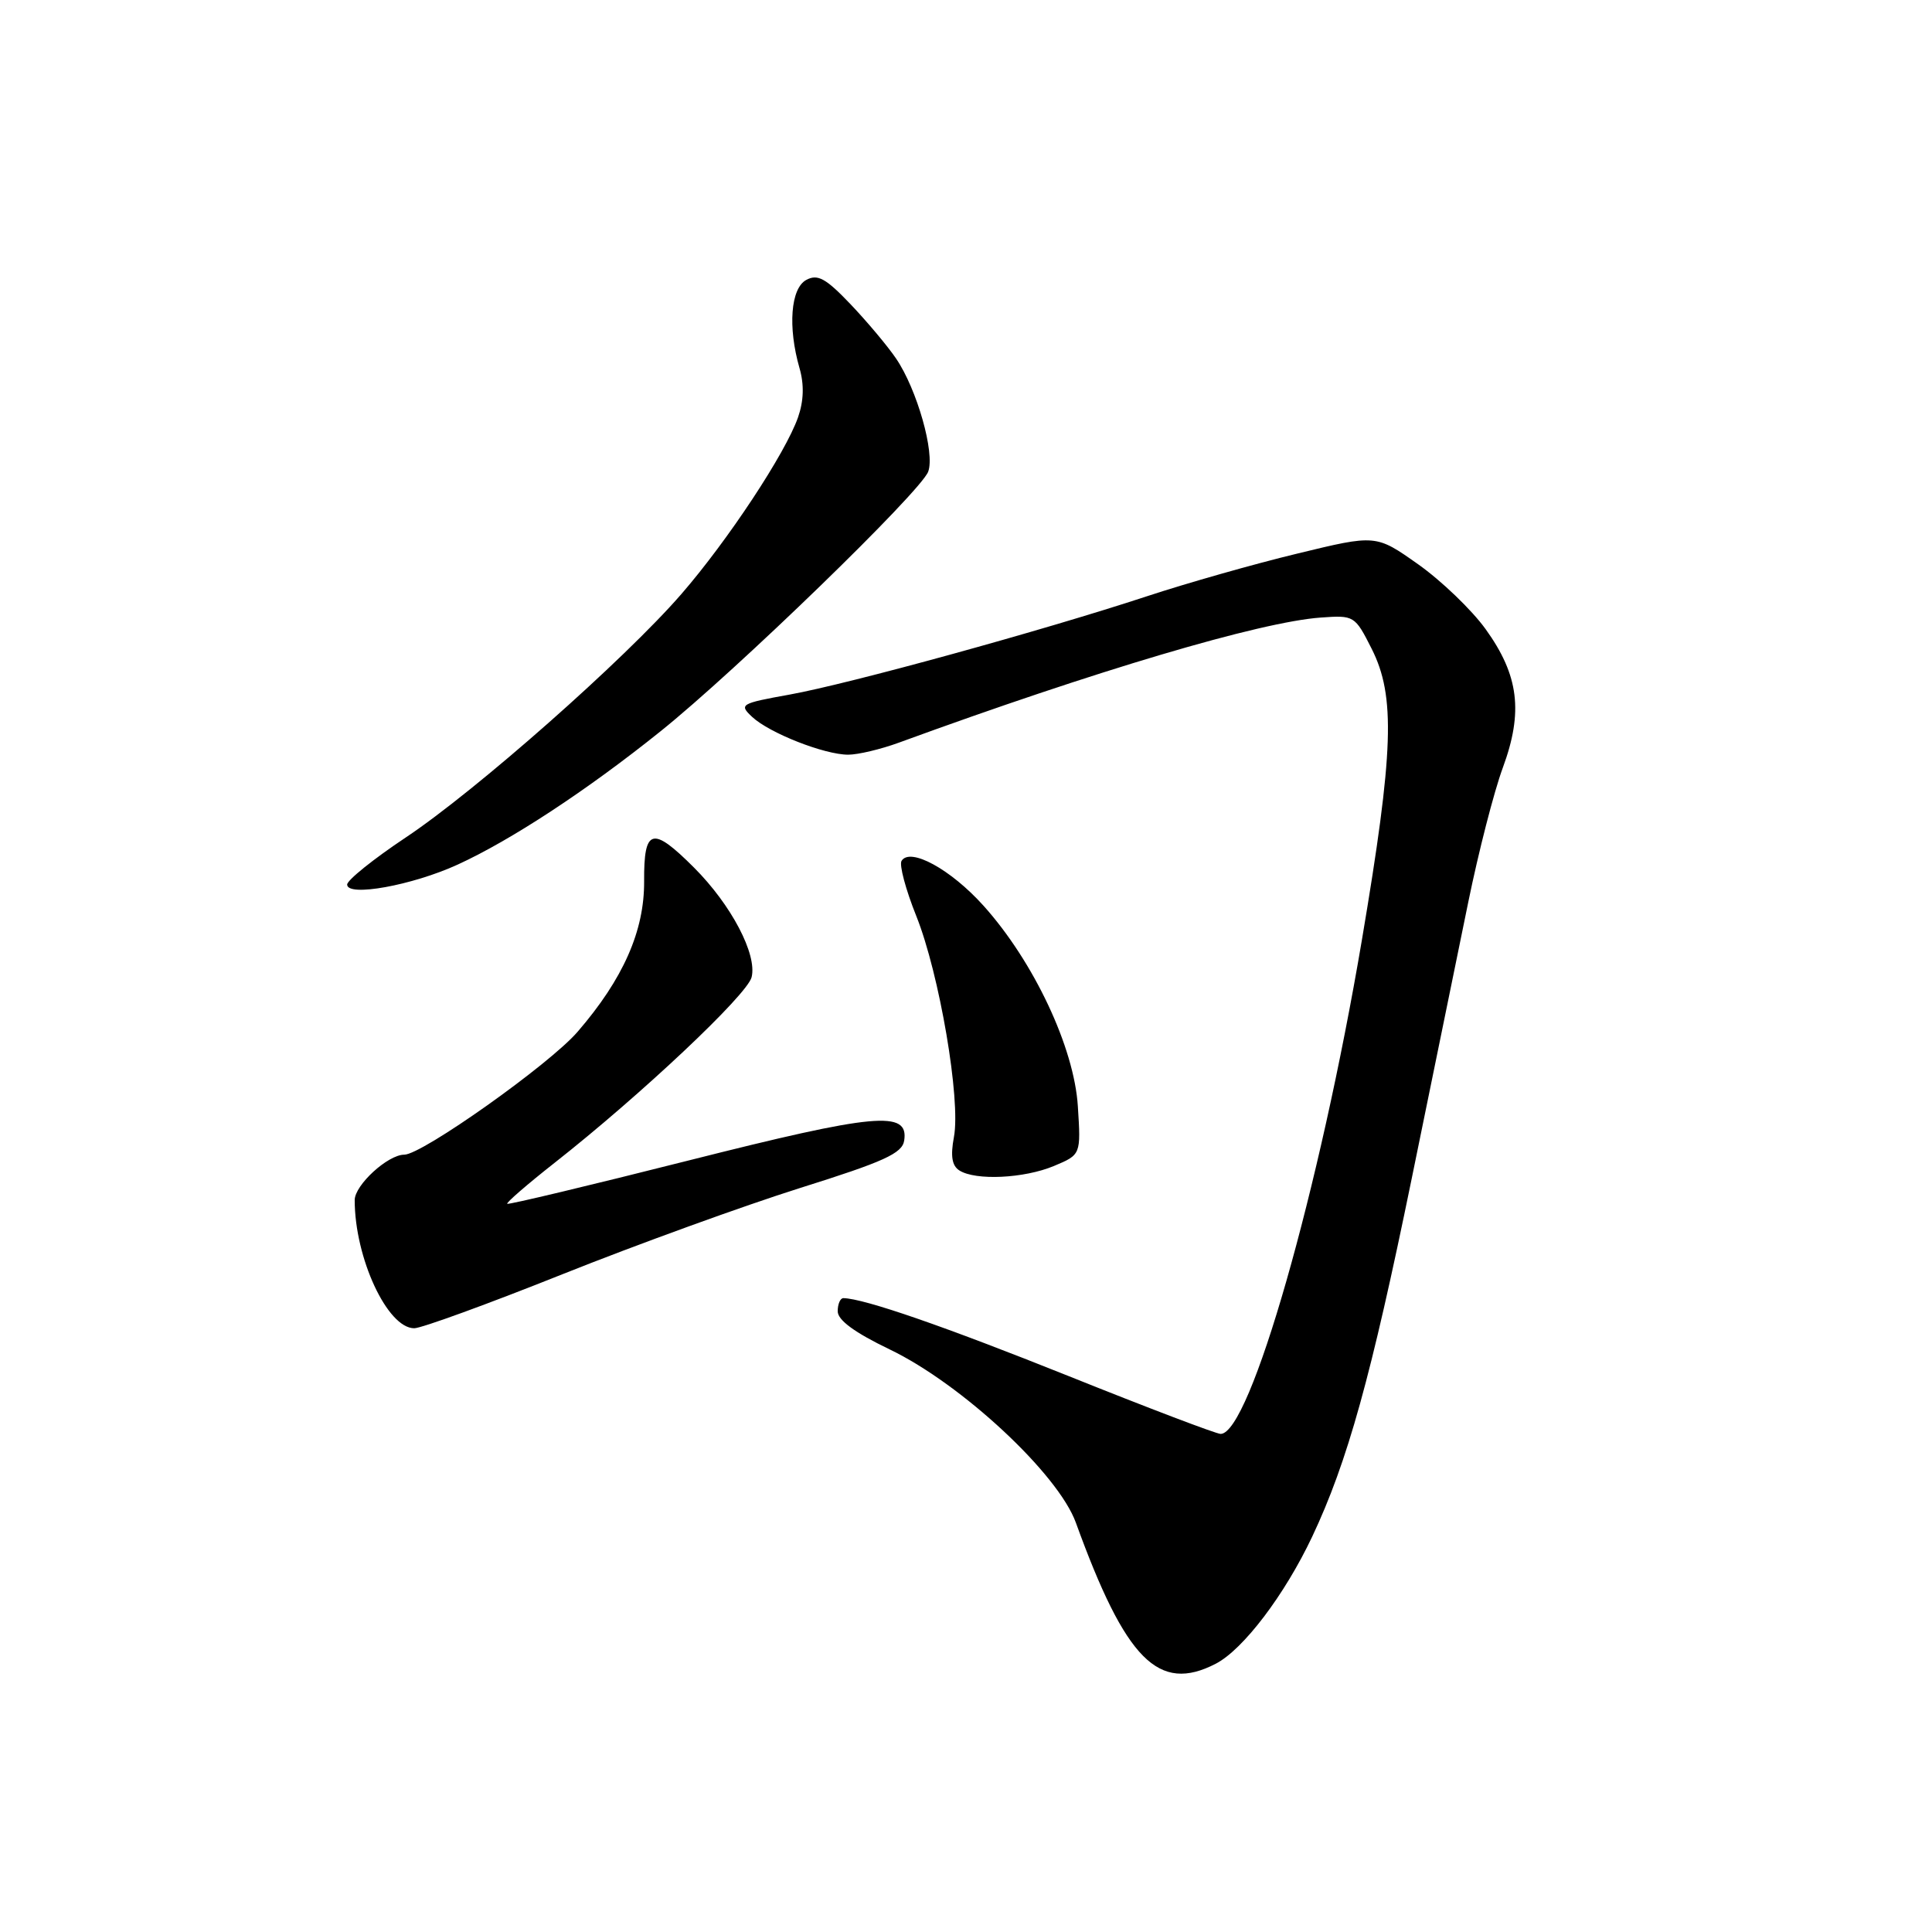 <?xml version="1.0" encoding="UTF-8" standalone="no"?>
<!DOCTYPE svg PUBLIC "-//W3C//DTD SVG 1.1//EN" "http://www.w3.org/Graphics/SVG/1.1/DTD/svg11.dtd" >
<svg xmlns="http://www.w3.org/2000/svg" xmlns:xlink="http://www.w3.org/1999/xlink" version="1.1" viewBox="0 0 256 256">
 <g >
 <path fill="currentColor"
d=" M 161.10 220.45 C 164.74 218.56 170.22 211.34 173.87 203.62 C 178.55 193.71 181.68 182.43 187.05 156.21 C 189.83 142.62 193.21 126.10 194.56 119.50 C 195.91 112.90 197.96 104.90 199.13 101.73 C 201.86 94.33 201.26 89.48 196.85 83.36 C 195.01 80.81 190.98 76.94 187.91 74.77 C 182.32 70.82 182.32 70.82 171.91 73.35 C 166.18 74.73 157.22 77.28 152.00 79.00 C 138.15 83.56 112.56 90.60 104.66 92.03 C 98.11 93.21 97.90 93.34 99.66 94.99 C 101.94 97.13 109.24 100.00 112.39 100.00 C 113.69 100.00 116.72 99.28 119.12 98.40 C 145.15 88.88 166.95 82.41 175.00 81.83 C 179.43 81.51 179.53 81.57 181.75 85.96 C 184.93 92.26 184.68 99.55 180.46 124.54 C 174.83 157.83 165.63 190.00 161.74 190.00 C 161.17 190.00 152.12 186.56 141.63 182.35 C 125.16 175.75 114.50 172.06 111.75 172.01 C 111.34 172.01 111.00 172.79 111.00 173.75 C 111.00 174.93 113.26 176.58 117.90 178.81 C 127.41 183.38 140.22 195.29 142.56 201.77 C 149.16 219.97 153.52 224.37 161.10 220.45 Z  M 74.56 168.83 C 84.43 164.89 98.58 159.76 106.00 157.42 C 117.15 153.92 119.55 152.83 119.81 151.13 C 120.43 147.10 116.03 147.51 91.24 153.77 C 78.18 157.07 67.37 159.65 67.21 159.51 C 67.05 159.37 69.86 156.93 73.46 154.10 C 84.91 145.10 99.00 131.83 99.59 129.49 C 100.35 126.47 96.90 119.90 91.96 114.96 C 86.43 109.43 85.31 109.73 85.35 116.75 C 85.40 123.33 82.58 129.72 76.53 136.72 C 72.82 141.03 55.93 153.00 53.57 153.00 C 51.39 153.00 47.00 157.03 47.00 159.02 C 47.00 166.68 51.33 176.00 54.89 176.00 C 55.84 176.00 64.70 172.77 74.56 168.83 Z  M 139.65 154.50 C 143.23 153.00 143.23 153.00 142.82 146.58 C 142.33 138.79 136.97 127.40 130.30 119.99 C 125.97 115.18 120.59 112.24 119.46 114.07 C 119.13 114.59 120.01 117.88 121.41 121.37 C 124.48 129.03 127.33 145.75 126.40 150.66 C 125.93 153.19 126.14 154.47 127.12 155.09 C 129.27 156.46 135.70 156.15 139.65 154.50 Z  M 60.63 114.57 C 67.73 111.32 77.78 104.72 87.50 96.92 C 97.58 88.84 121.99 65.16 122.99 62.50 C 123.91 60.04 121.51 51.58 118.73 47.50 C 117.61 45.85 114.89 42.61 112.69 40.30 C 109.42 36.87 108.34 36.28 106.84 37.09 C 104.77 38.20 104.37 43.32 105.94 48.78 C 106.57 50.97 106.50 53.12 105.75 55.28 C 104.10 60.02 96.45 71.61 90.28 78.72 C 82.78 87.37 63.04 104.80 53.75 110.98 C 49.49 113.82 46.00 116.62 46.00 117.21 C 46.00 118.88 54.62 117.32 60.63 114.57 Z "/>
</g>
</svg>